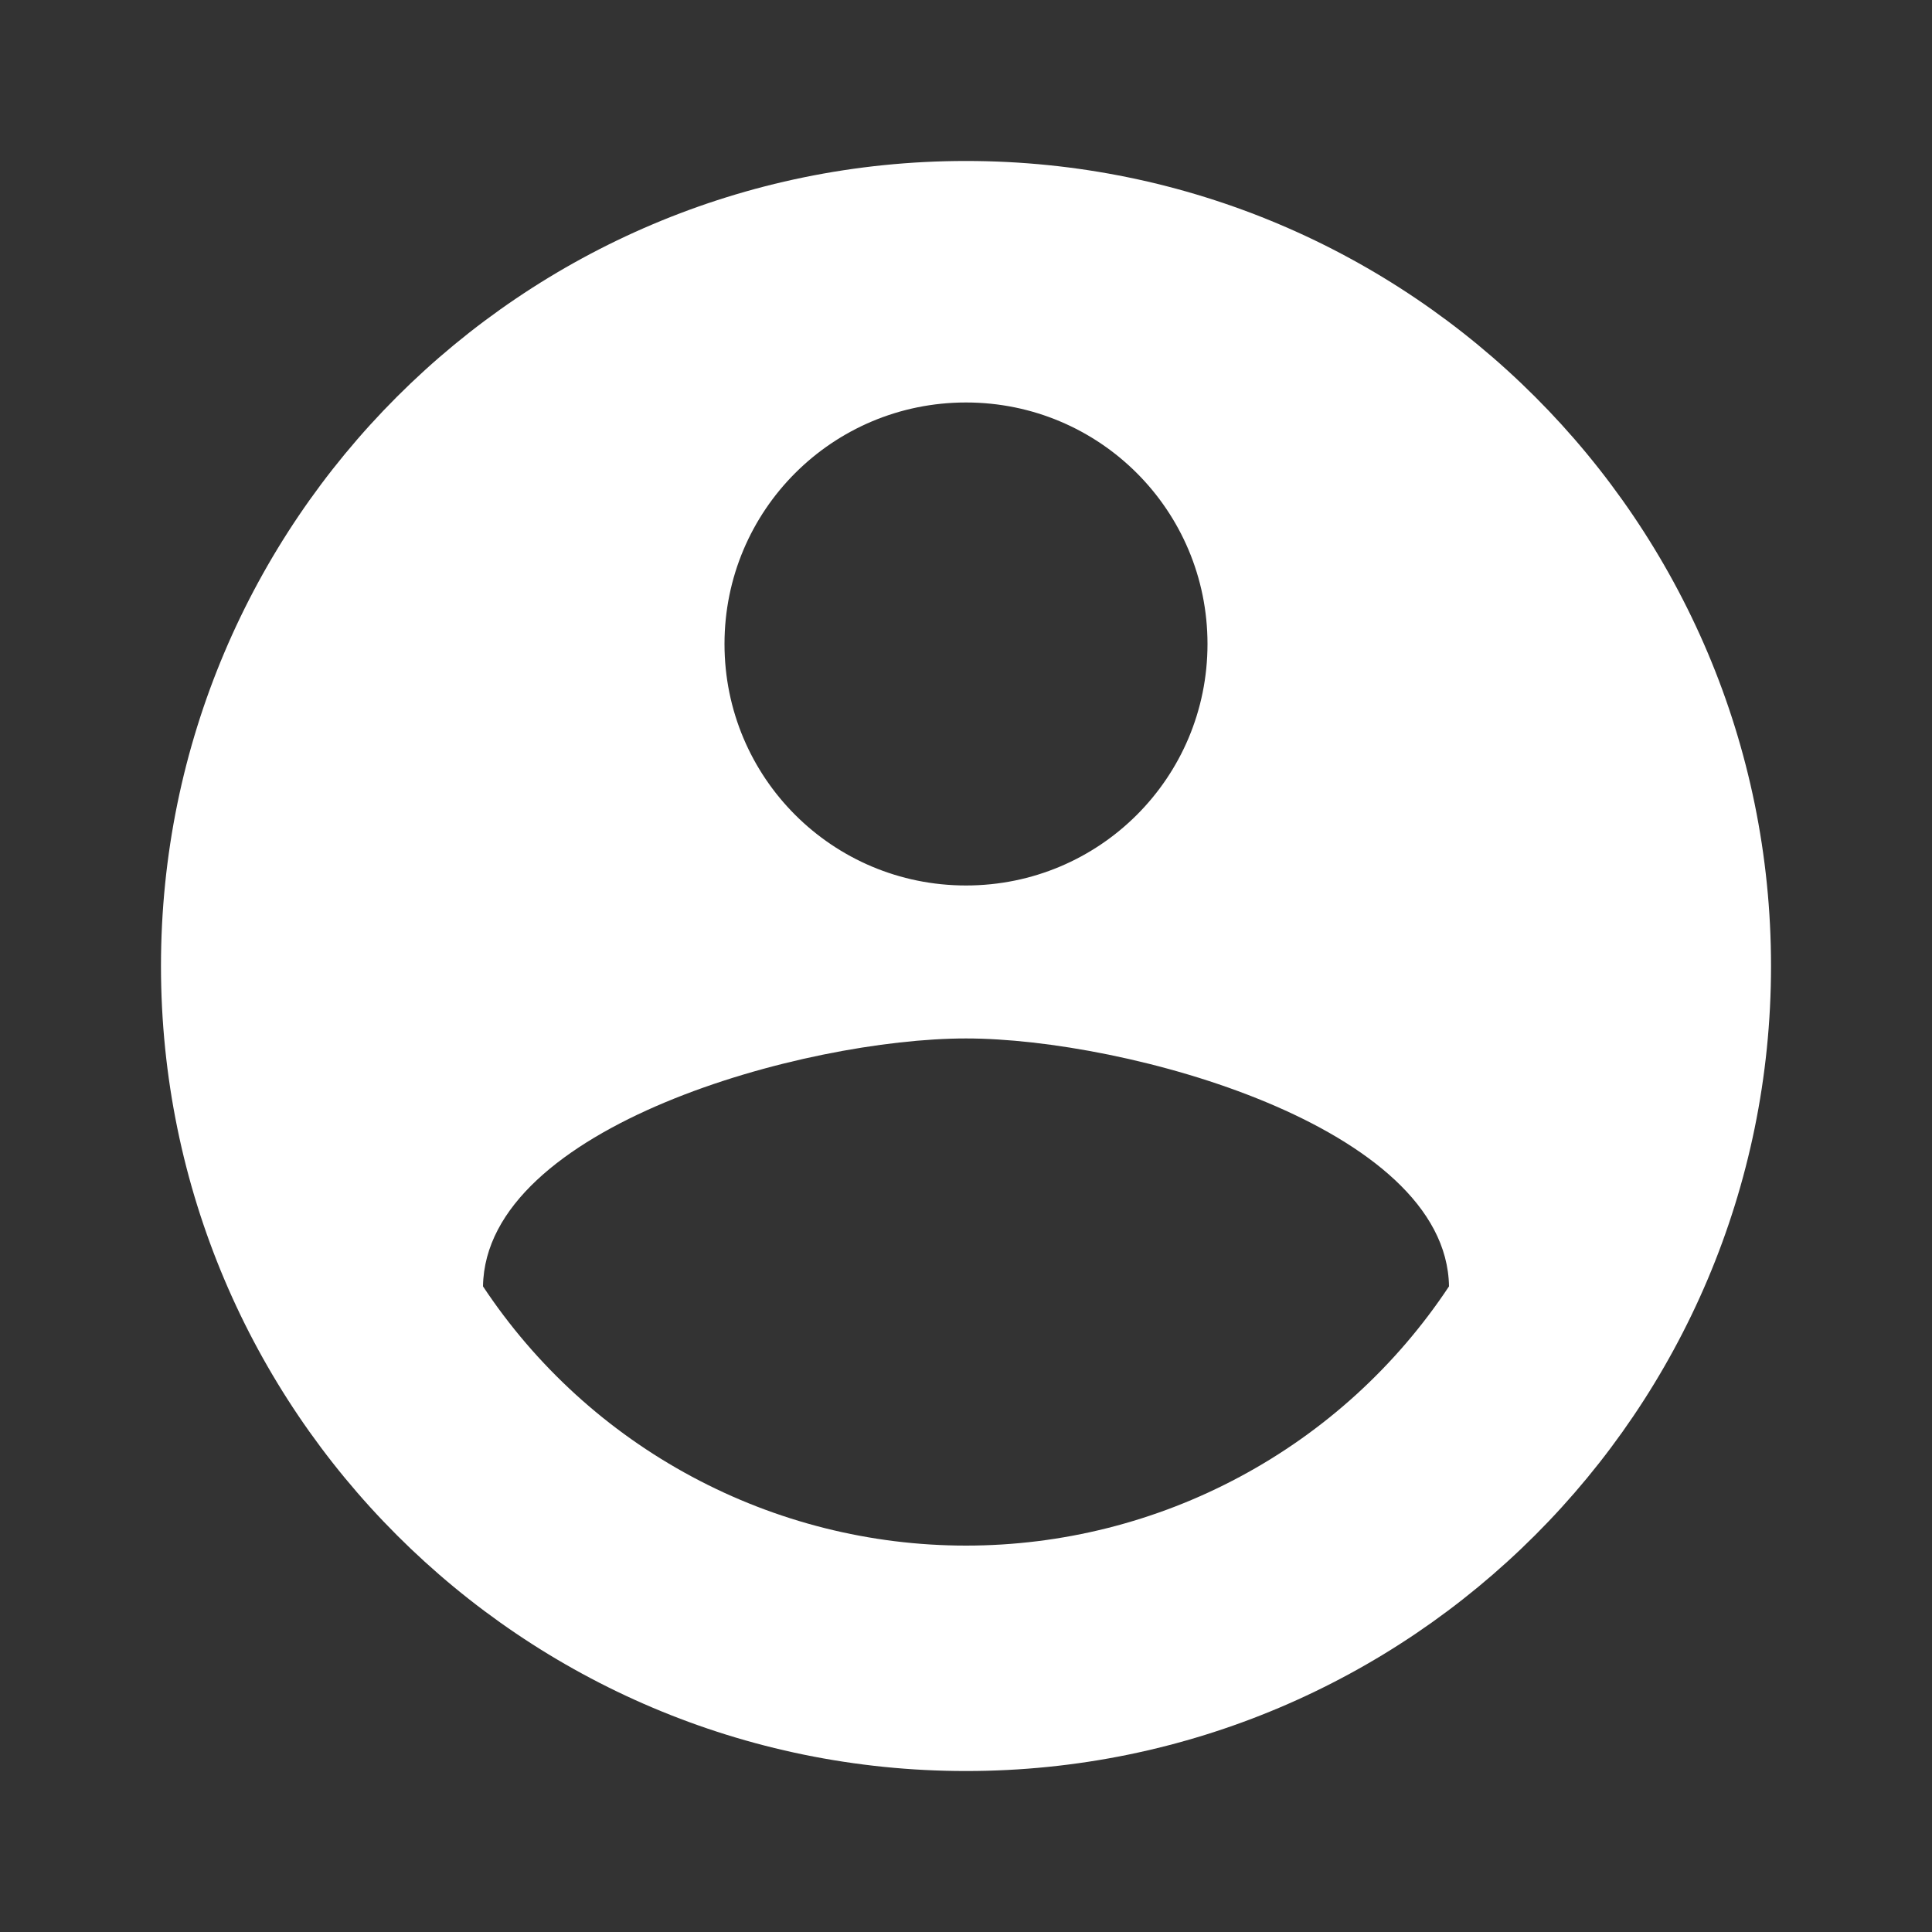 <svg width="28" height="28" viewBox="0 0 28 28" fill="none" xmlns="http://www.w3.org/2000/svg">
<rect x="0" y="0" width="28" height="28" fill="#333333" stroke="none"/>
<path d="M14 2.333C7.56 2.333 2.333 7.56 2.333 14C2.333 20.44 7.56 25.667 14 25.667C20.44 25.667 25.667 20.44 25.667 14C25.667 7.56 20.44 2.333 14 2.333ZM14 5.833C15.937 5.833 17.5 7.397 17.5 9.333C17.5 11.27 15.937 12.833 14 12.833C12.063 12.833 10.5 11.27 10.5 9.333C10.5 7.397 12.063 5.833 14 5.833ZM14 22.4C12.614 22.4 11.249 22.057 10.028 21.401C8.806 20.746 7.766 19.799 7 18.643C7.035 16.322 11.667 15.05 14 15.05C16.322 15.05 20.965 16.322 21 18.643C20.234 19.799 19.194 20.746 17.972 21.401C16.751 22.057 15.386 22.4 14 22.4Z" fill="white"/>
</svg>
